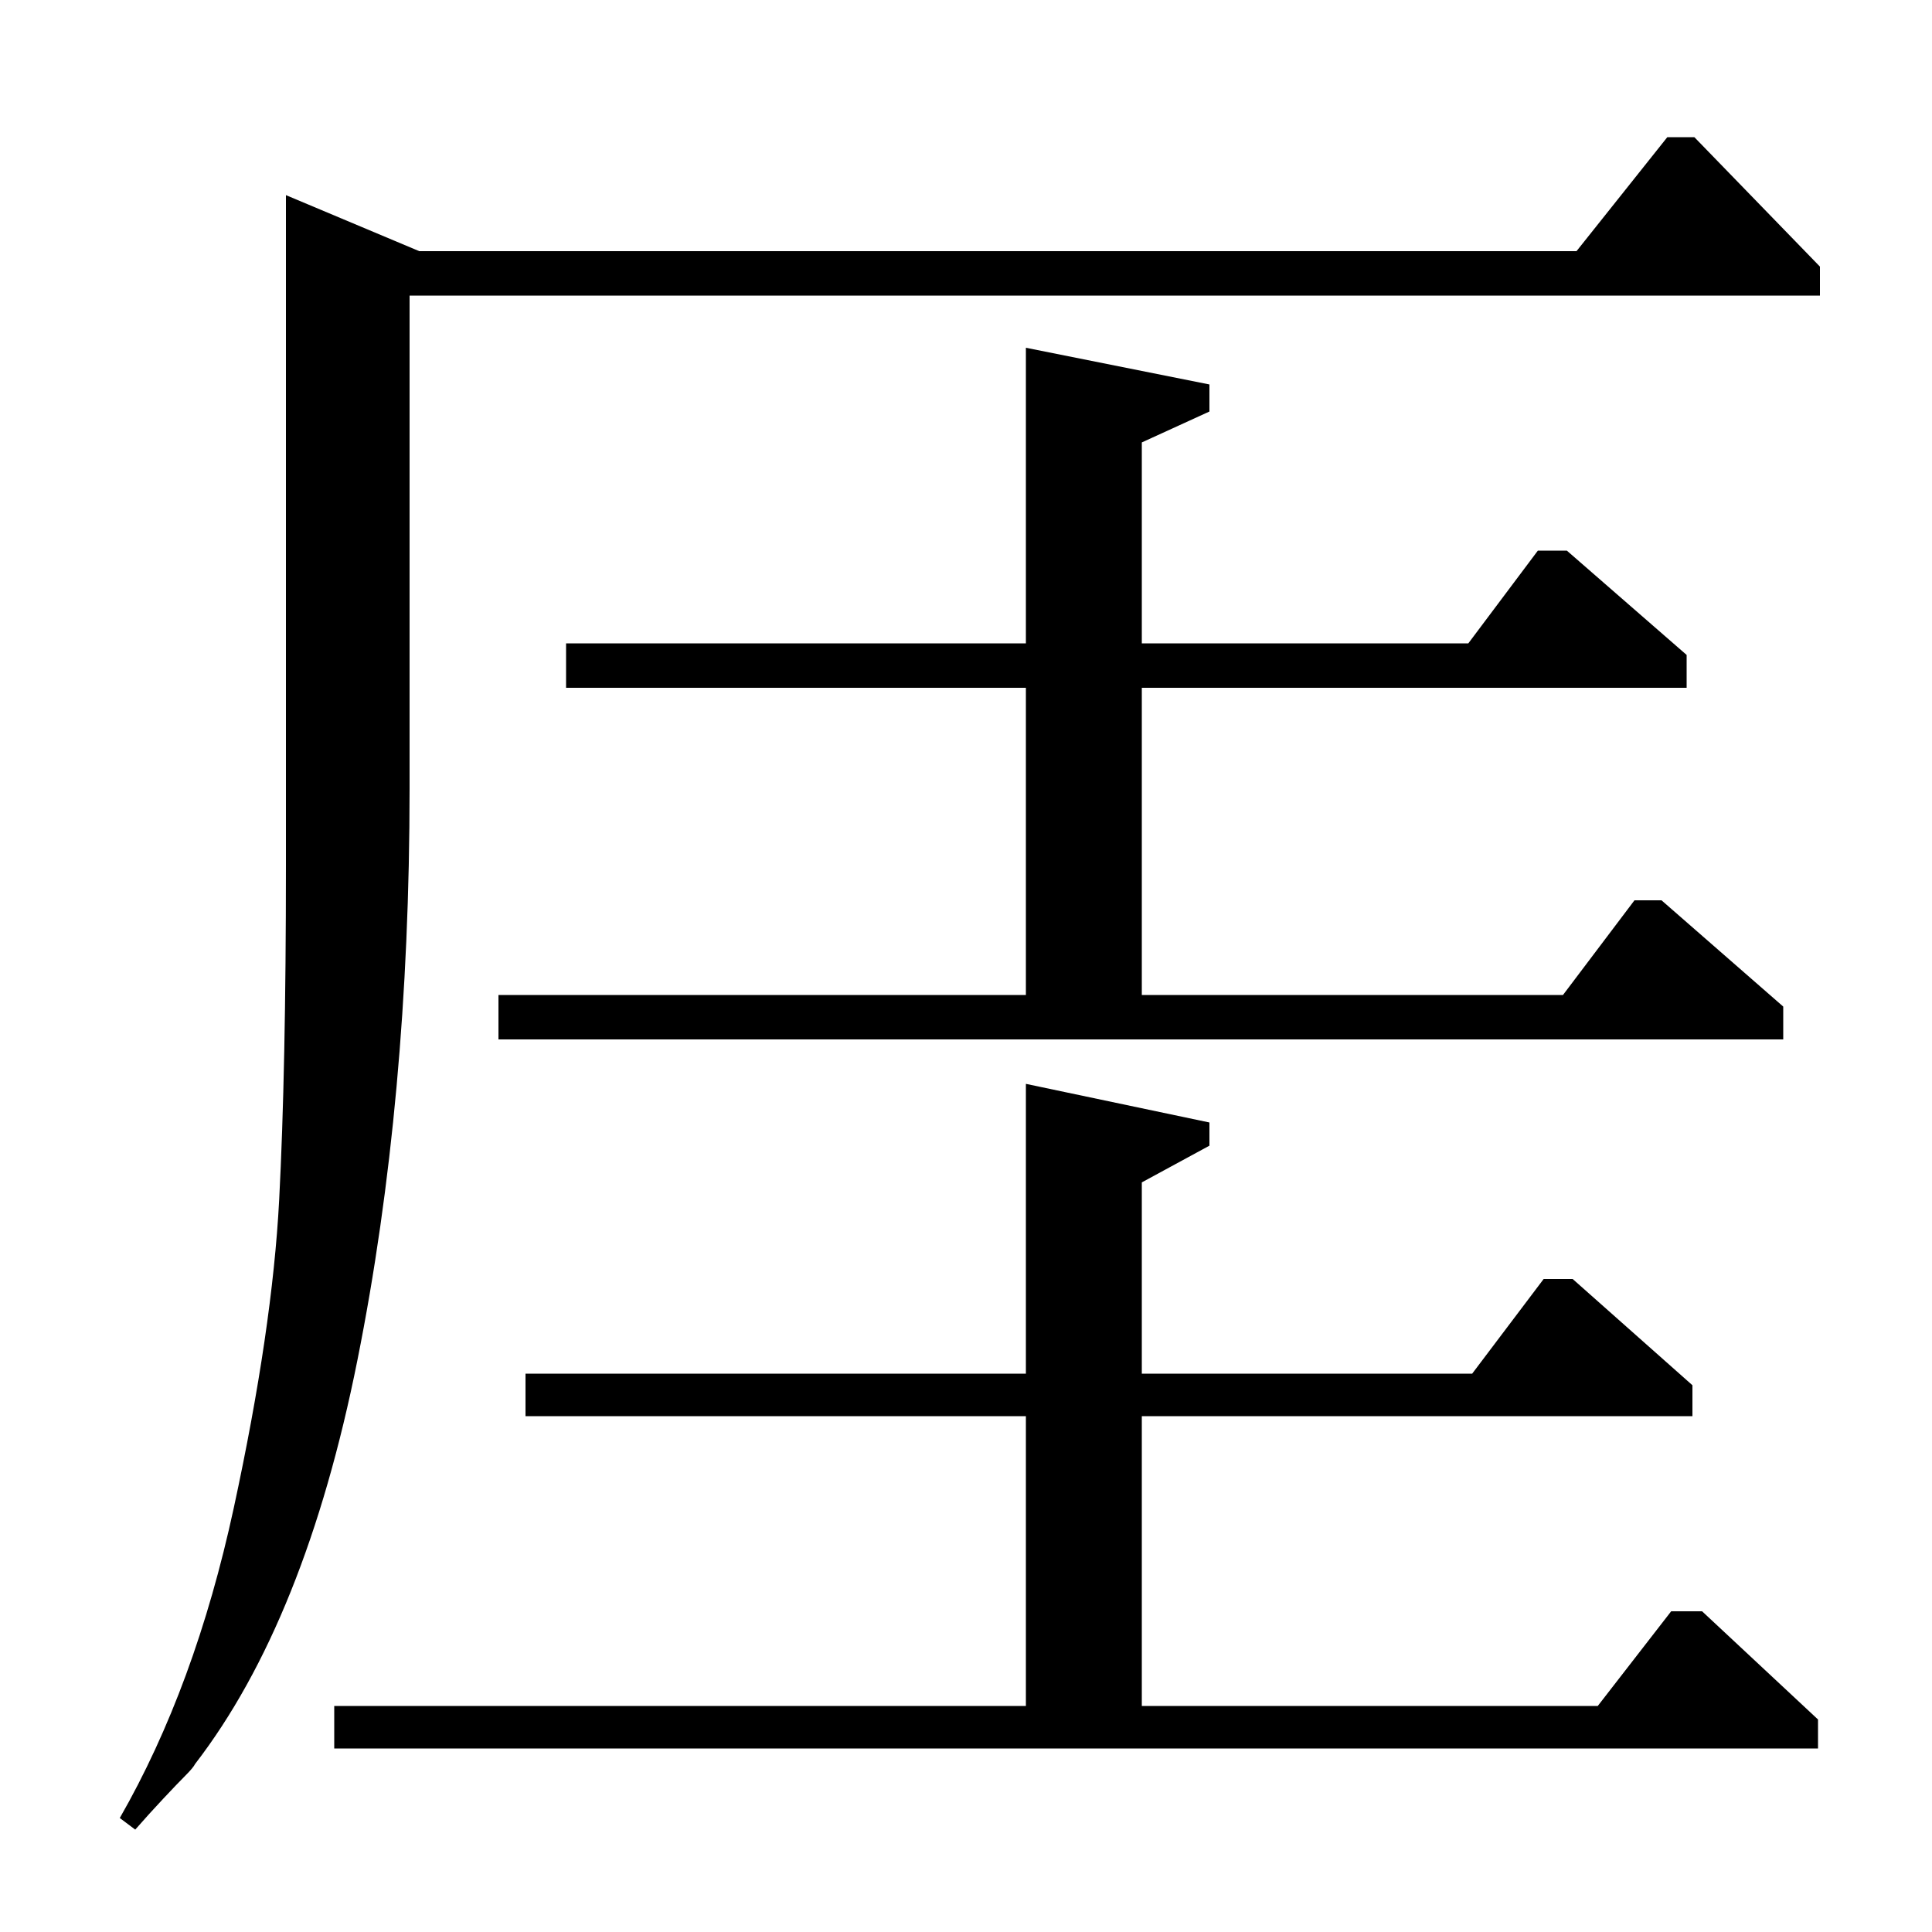 <?xml version="1.0" standalone="no"?>
<!DOCTYPE svg PUBLIC "-//W3C//DTD SVG 1.1//EN" "http://www.w3.org/Graphics/SVG/1.1/DTD/svg11.dtd" >
<svg xmlns="http://www.w3.org/2000/svg" xmlns:xlink="http://www.w3.org/1999/xlink" version="1.1" viewBox="0 -140 1000 1000">
  <g transform="matrix(1 0 0 -1 0 860)">
   <path fill="currentColor"
d="M626 419v-12l-35 -19v-99h171l37 49h15l62 -55v-16h-285v-150h236l38 49h16l60 -56v-15h-768v22h358v150h-259v22h259v150zM626 801v-14l-35 -16v-104h169l36 48h15l62 -54v-17h-282v-159h218l37 49h14l63 -55v-17h-665v23h273v159h-238v23h238v153zM217 870h599l47 59
h14l65 -67v-15h-730v-255q0 -161 -27 -296t-84 -209q-1 -2 -5 -6t-11.5 -12t-14.5 -16l-8 6q39 68 59 160.5t23.5 159.5t3.5 173v347z" />
  </g>

</svg>
